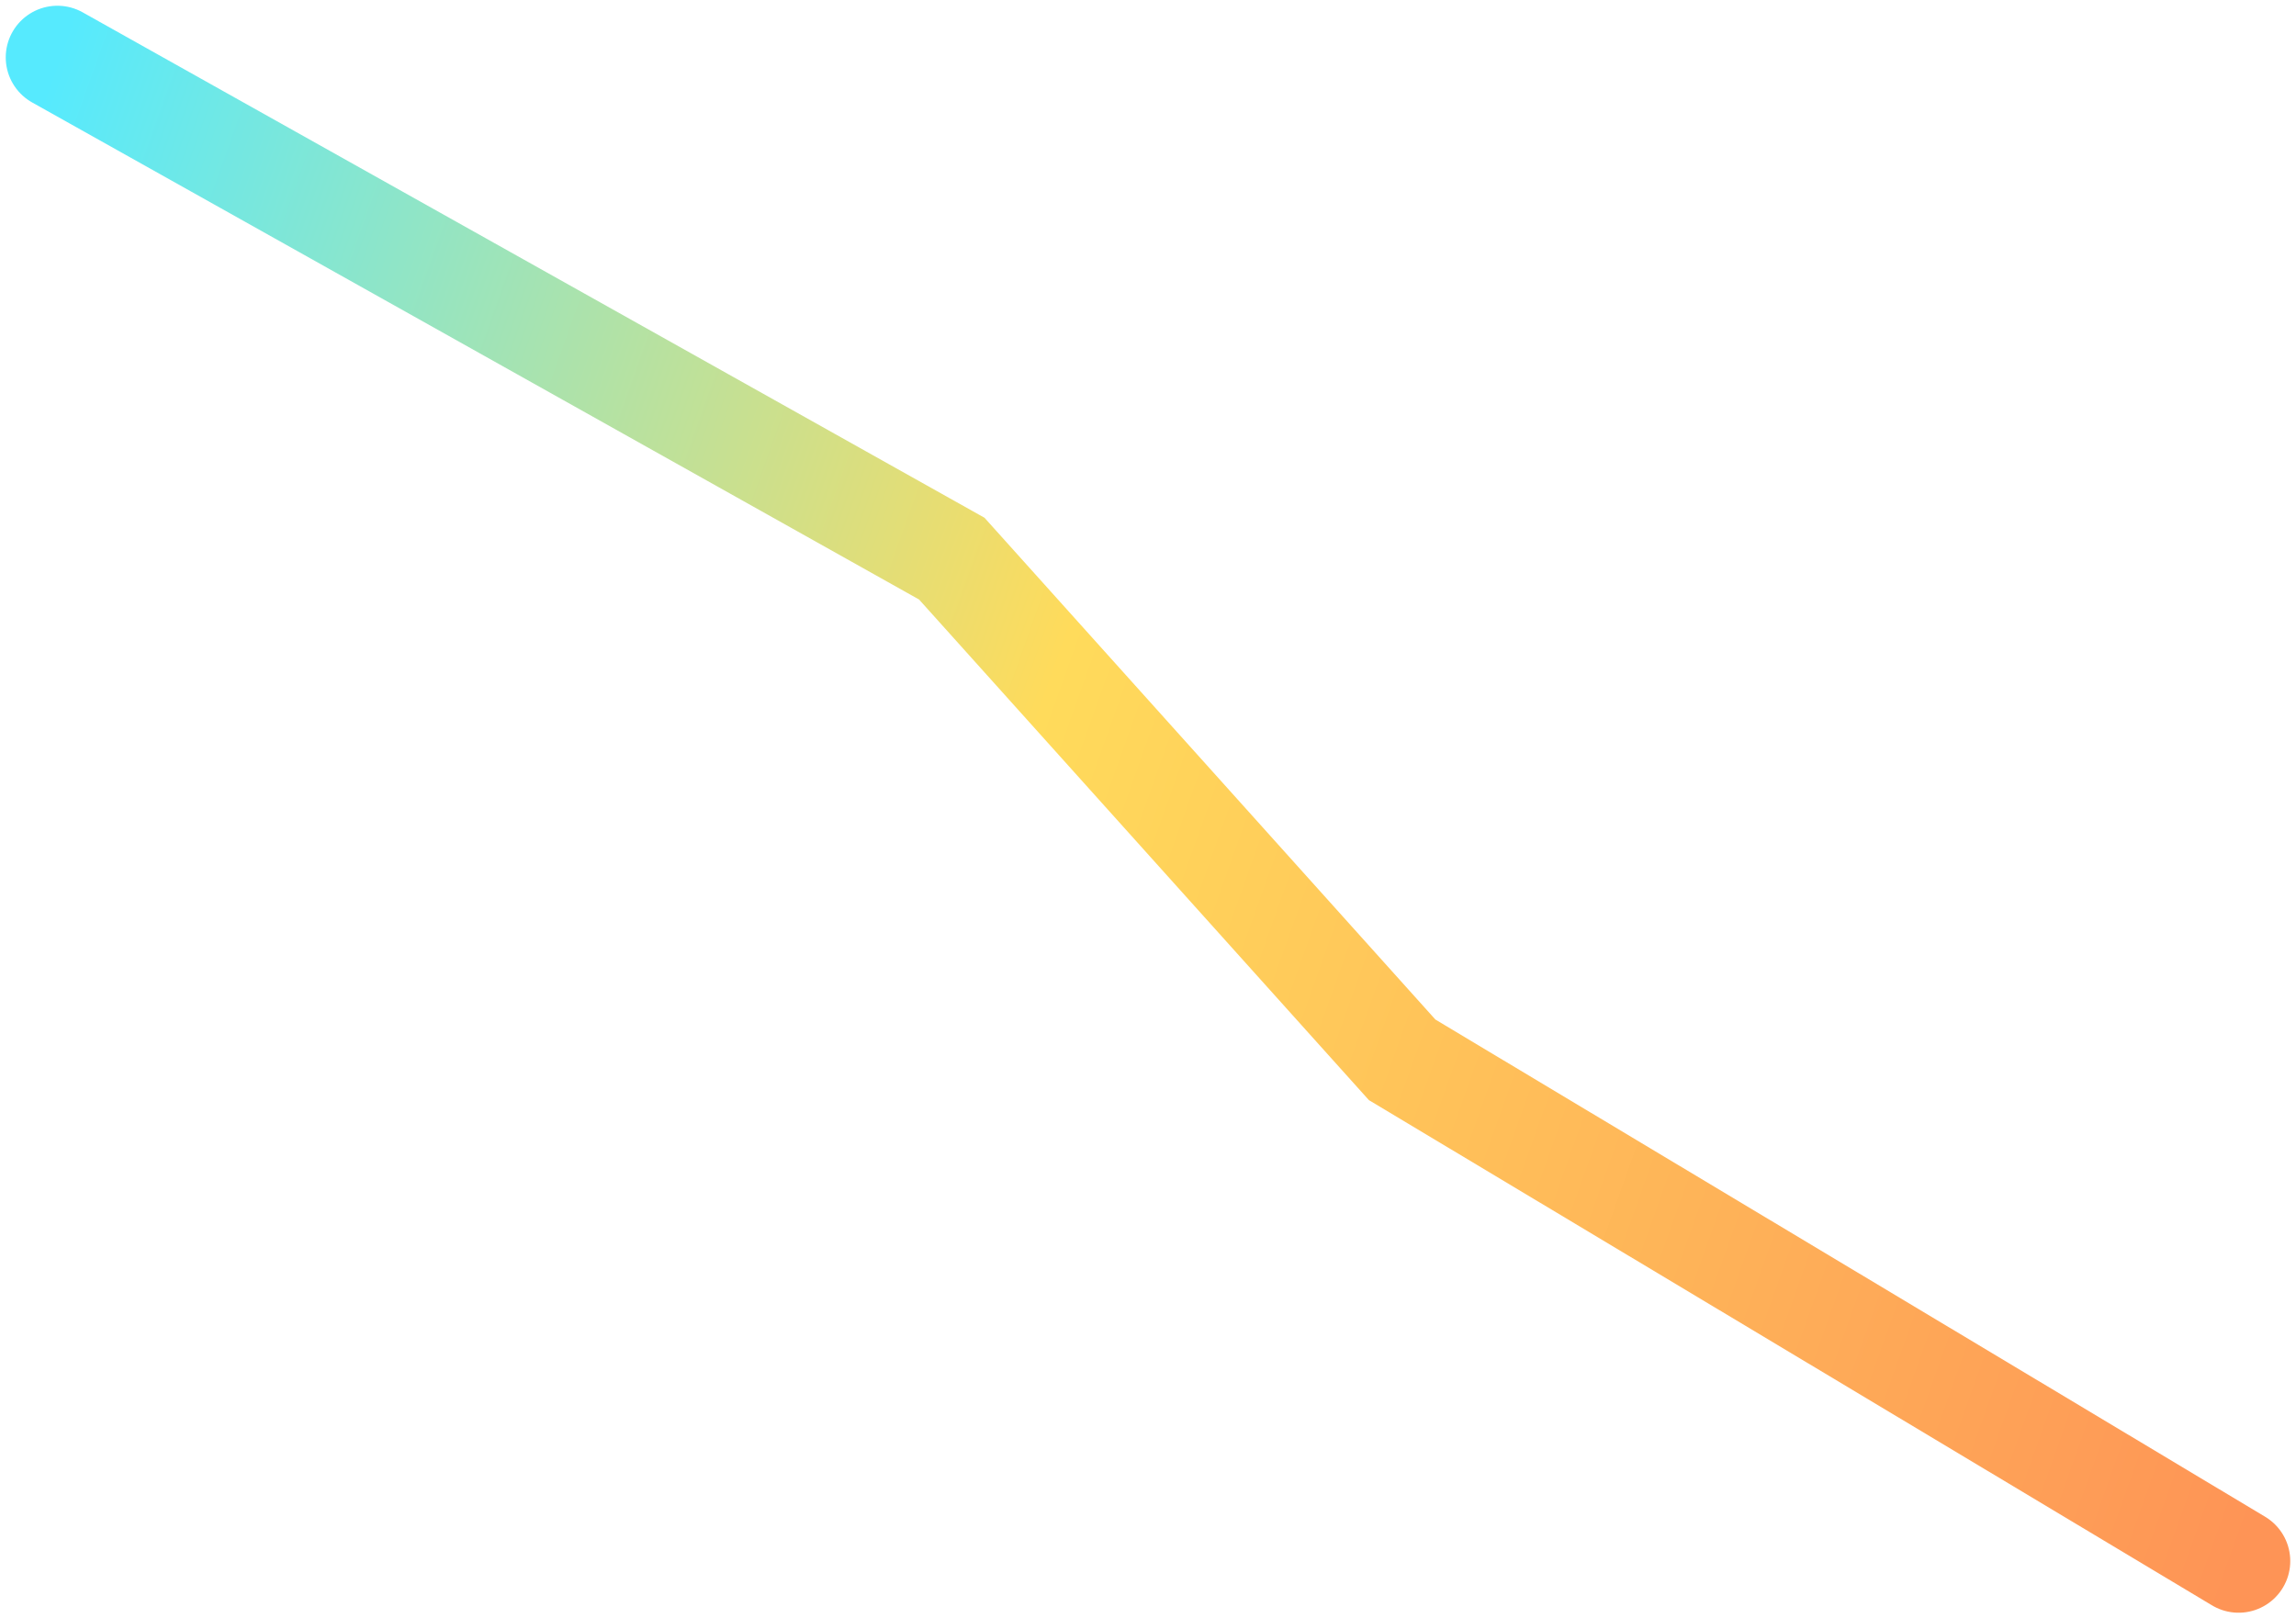 <svg width="200" height="141" viewBox="0 0 200 141" fill="none" xmlns="http://www.w3.org/2000/svg">
    <path d="M195 136L122.139 92.333L82.906 48.667L5 5" stroke="url(#paint0_linear)" stroke-width="9" stroke-linecap="round"/>
    <defs>
        <linearGradient id="paint0_linear" x1="195" y1="136" x2="-15.016" y2="61.191" gradientUnits="userSpaceOnUse">
            <stop stop-color="#FE9456"/>
            <stop offset="0.552" stop-color="#FFDB5B"/>
            <stop offset="1" stop-color="#56EAFE"/>
        </linearGradient>
    </defs>
</svg>
